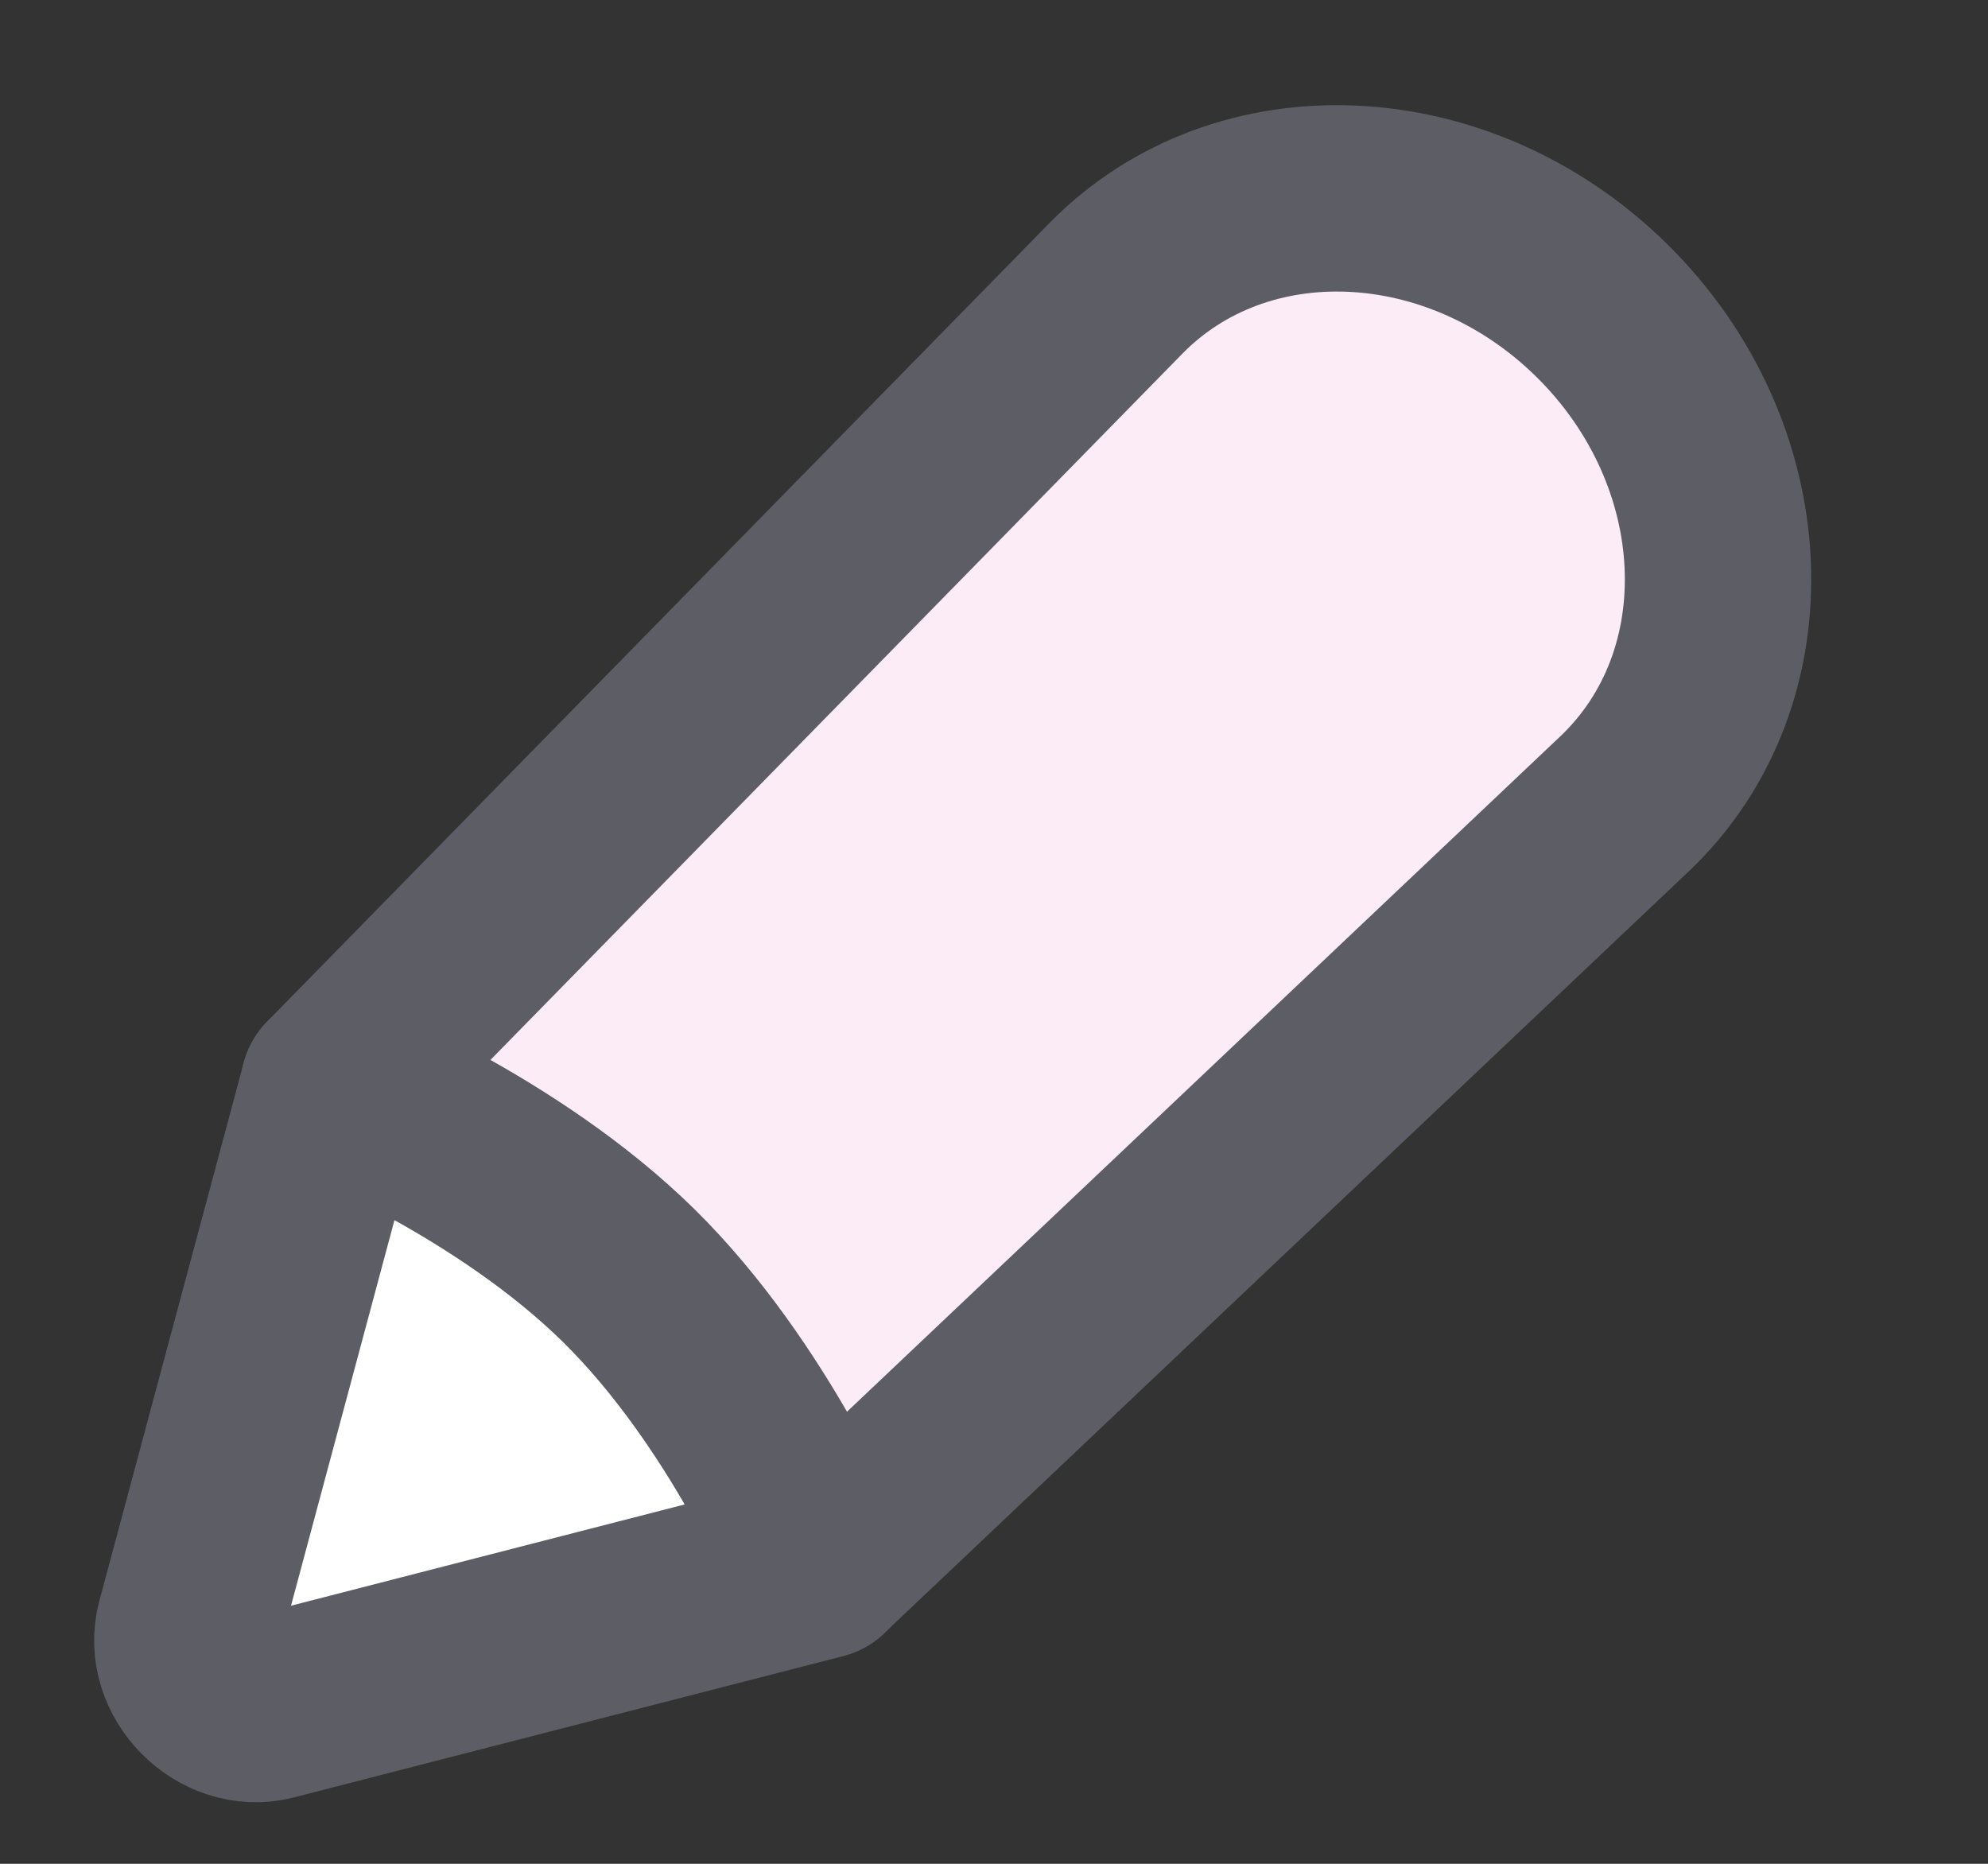 <svg width="16" height="15" viewBox="0 0 16 15" fill="none" xmlns="http://www.w3.org/2000/svg">
<rect x="0" y="0" width="16" height="15" fill="#333333" stroke="none"/>
<path fill-rule="evenodd" clip-rule="evenodd" d="M6.603 12.597L13.072 6.472C14.147 5.454 14.064 3.652 12.889 2.496V2.496C11.741 1.368 9.99 1.29 8.979 2.323L2.686 8.746C2.686 8.746 4.08 9.3 5.06 10.263C6.039 11.226 6.603 12.597 6.603 12.597Z" fill="#FBECF5" stroke="#5D5D65" stroke-width="1.5" stroke-linecap="round" stroke-linejoin="round"/>
<path d="M2.18 13.739L6.6 12.602C6.6 12.602 6.037 11.231 5.058 10.267C4.08 9.303 2.686 8.747 2.686 8.747L1.524 13.078C1.423 13.455 1.802 13.837 2.18 13.739Z" fill="white" stroke="#5D5D65" stroke-width="1.5" stroke-linecap="round" stroke-linejoin="round"/>
</svg>
